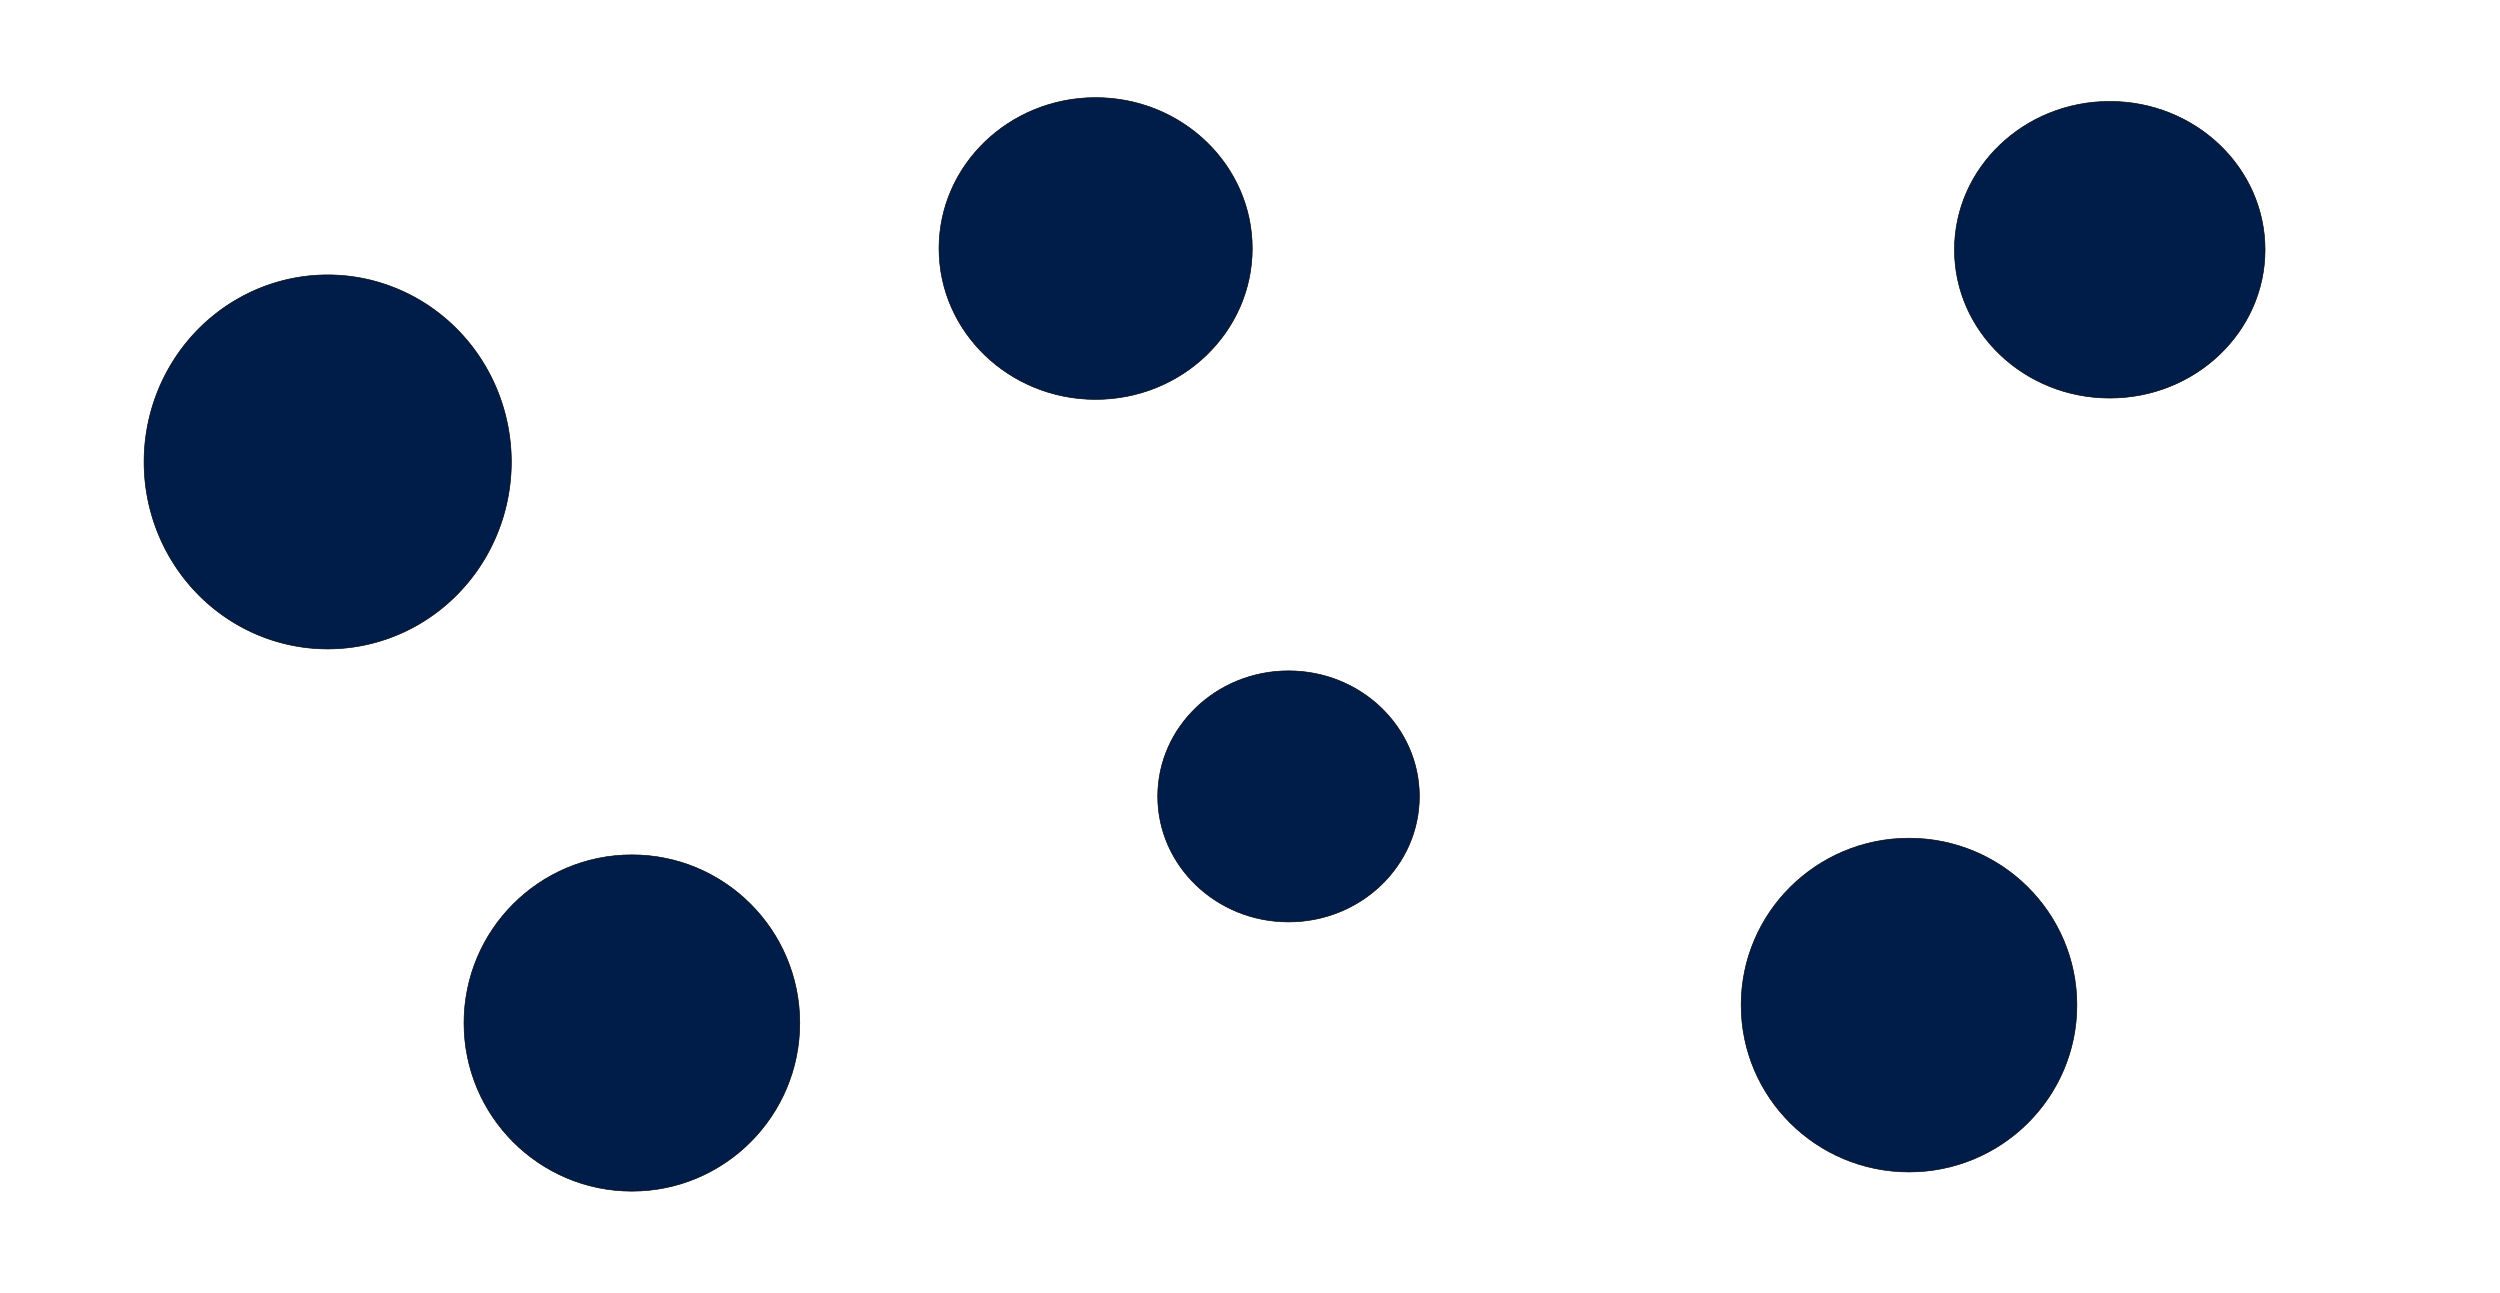<?xml version="1.0" encoding="UTF-8" standalone="no"?>
<svg
   id="visual"
   viewBox="0 0 3991.643 2065.049"
   width="3991.643"
   height="2065.049"
   version="1.1"
   sodipodi:docname="bkg2.svg"
   inkscape:version="1.3 (0e150ed6c4, 2023-07-21)"
   xml:space="preserve"
   xmlns:inkscape="http://www.inkscape.org/namespaces/inkscape"
   xmlns:sodipodi="http://sodipodi.sourceforge.net/DTD/sodipodi-0.dtd"
   xmlns:xlink="http://www.w3.org/1999/xlink"
   xmlns="http://www.w3.org/2000/svg"
   xmlns:svg="http://www.w3.org/2000/svg"><sodipodi:namedview
     id="namedview1"
     pagecolor="#ffffff"
     bordercolor="#000000"
     borderopacity="0.25"
     inkscape:showpageshadow="2"
     inkscape:pageopacity="0.0"
     inkscape:pagecheckerboard="0"
     inkscape:deskcolor="#d1d1d1"
     inkscape:zoom="0.25"
     inkscape:cx="280"
     inkscape:cy="842"
     inkscape:window-width="1920"
     inkscape:window-height="1057"
     inkscape:window-x="-8"
     inkscape:window-y="-8"
     inkscape:window-maximized="1"
     inkscape:current-layer="visual" /><defs
     id="defs5"><linearGradient
       id="swatch22"><stop
         style="stop-color:#aeaeae;stop-opacity:1;"
         offset="0"
         id="stop22" /></linearGradient><linearGradient
       id="swatch21"><stop
         style="stop-color:#b7b7b7;stop-opacity:1;"
         offset="0"
         id="stop21" /></linearGradient><linearGradient
       id="swatch20"><stop
         style="stop-color:#b1b1b1;stop-opacity:1;"
         offset="0"
         id="stop20" /></linearGradient><linearGradient
       id="swatch19"><stop
         style="stop-color:#9b9b9b;stop-opacity:1;"
         offset="0"
         id="stop19" /></linearGradient><linearGradient
       id="swatch18"><stop
         style="stop-color:#a6a6a6;stop-opacity:1;"
         offset="0"
         id="stop18" /></linearGradient><linearGradient
       id="swatch17"><stop
         style="stop-color:#7a7a7a;stop-opacity:1;"
         offset="0"
         id="stop17" /></linearGradient><linearGradient
       id="swatch16"><stop
         style="stop-color:#f2f2f2;stop-opacity:1;"
         offset="0"
         id="stop16" /></linearGradient><linearGradient
       id="swatch15"><stop
         style="stop-color:#f2f2f2;stop-opacity:1;"
         offset="0"
         id="stop15" /></linearGradient><linearGradient
       xlink:href="#swatch17"
       id="linearGradient17"
       x1="230.049"
       y1="737.535"
       x2="816.408"
       y2="737.535"
       gradientUnits="userSpaceOnUse" /><linearGradient
       xlink:href="#swatch18"
       id="linearGradient18"
       x1="563.941"
       y1="1552.598"
       x2="1100.013"
       y2="1552.598"
       gradientUnits="userSpaceOnUse"
       gradientTransform="translate(176.932,80.795)" /><linearGradient
       xlink:href="#swatch19"
       id="linearGradient19"
       x1="1499.305"
       y1="396.777"
       x2="1999.417"
       y2="396.777"
       gradientUnits="userSpaceOnUse" /><linearGradient
       xlink:href="#swatch20"
       id="linearGradient20"
       x1="1886.629"
       y1="1134.784"
       x2="2304.339"
       y2="1134.784"
       gradientUnits="userSpaceOnUse"
       gradientTransform="translate(-38.109,136.779)" /><linearGradient
       xlink:href="#swatch21"
       id="linearGradient21"
       x1="2615.393"
       y1="1377.571"
       x2="3151.394"
       y2="1377.571"
       gradientUnits="userSpaceOnUse"
       gradientTransform="translate(164.648,227.201)" /><linearGradient
       xlink:href="#swatch22"
       id="linearGradient22"
       x1="3019.613"
       y1="398.734"
       x2="3515.462"
       y2="398.734"
       gradientUnits="userSpaceOnUse"
       gradientTransform="translate(101.029)" /></defs><path
     d="M 523.229,438.939 A 293.179,298.596 0 0 0 230.049,737.535 293.179,298.596 0 0 0 523.229,1036.131 293.179,298.596 0 0 0 816.408,737.535 293.179,298.596 0 0 0 523.229,438.939 Z"
     style="fill:#001d4a;fill-opacity:1;stroke:#000000;stroke-opacity:1"
     id="path15" /><ellipse
     style="fill:#001d4a;fill-opacity:1;stroke:#000000;stroke-opacity:1"
     id="path6"
     cx="1749.361"
     cy="396.777"
     rx="250.056"
     ry="240.918" /><ellipse
     style="fill:#001d4a;fill-opacity:1;stroke:#000000;stroke-opacity:1"
     id="path7"
     cx="2057.375"
     cy="1271.562"
     rx="208.855"
     ry="200.433" /><ellipse
     style="fill:#001d4a;fill-opacity:1;stroke:#000000;stroke-opacity:1"
     id="path11"
     cx="1008.908"
     cy="1633.393"
     rx="268.036"
     ry="268.473" /><ellipse
     style="fill:#001d4a;fill-opacity:1;stroke:#000000;stroke-opacity:1"
     id="path12"
     cx="3048.041"
     cy="1604.772"
     rx="268.001"
     ry="266.428" /><ellipse
     style="fill:#001d4a;fill-opacity:1;stroke:#000000;stroke-opacity:1"
     id="path14"
     cx="3368.566"
     cy="398.734"
     rx="247.924"
     ry="236.811" /></svg>
